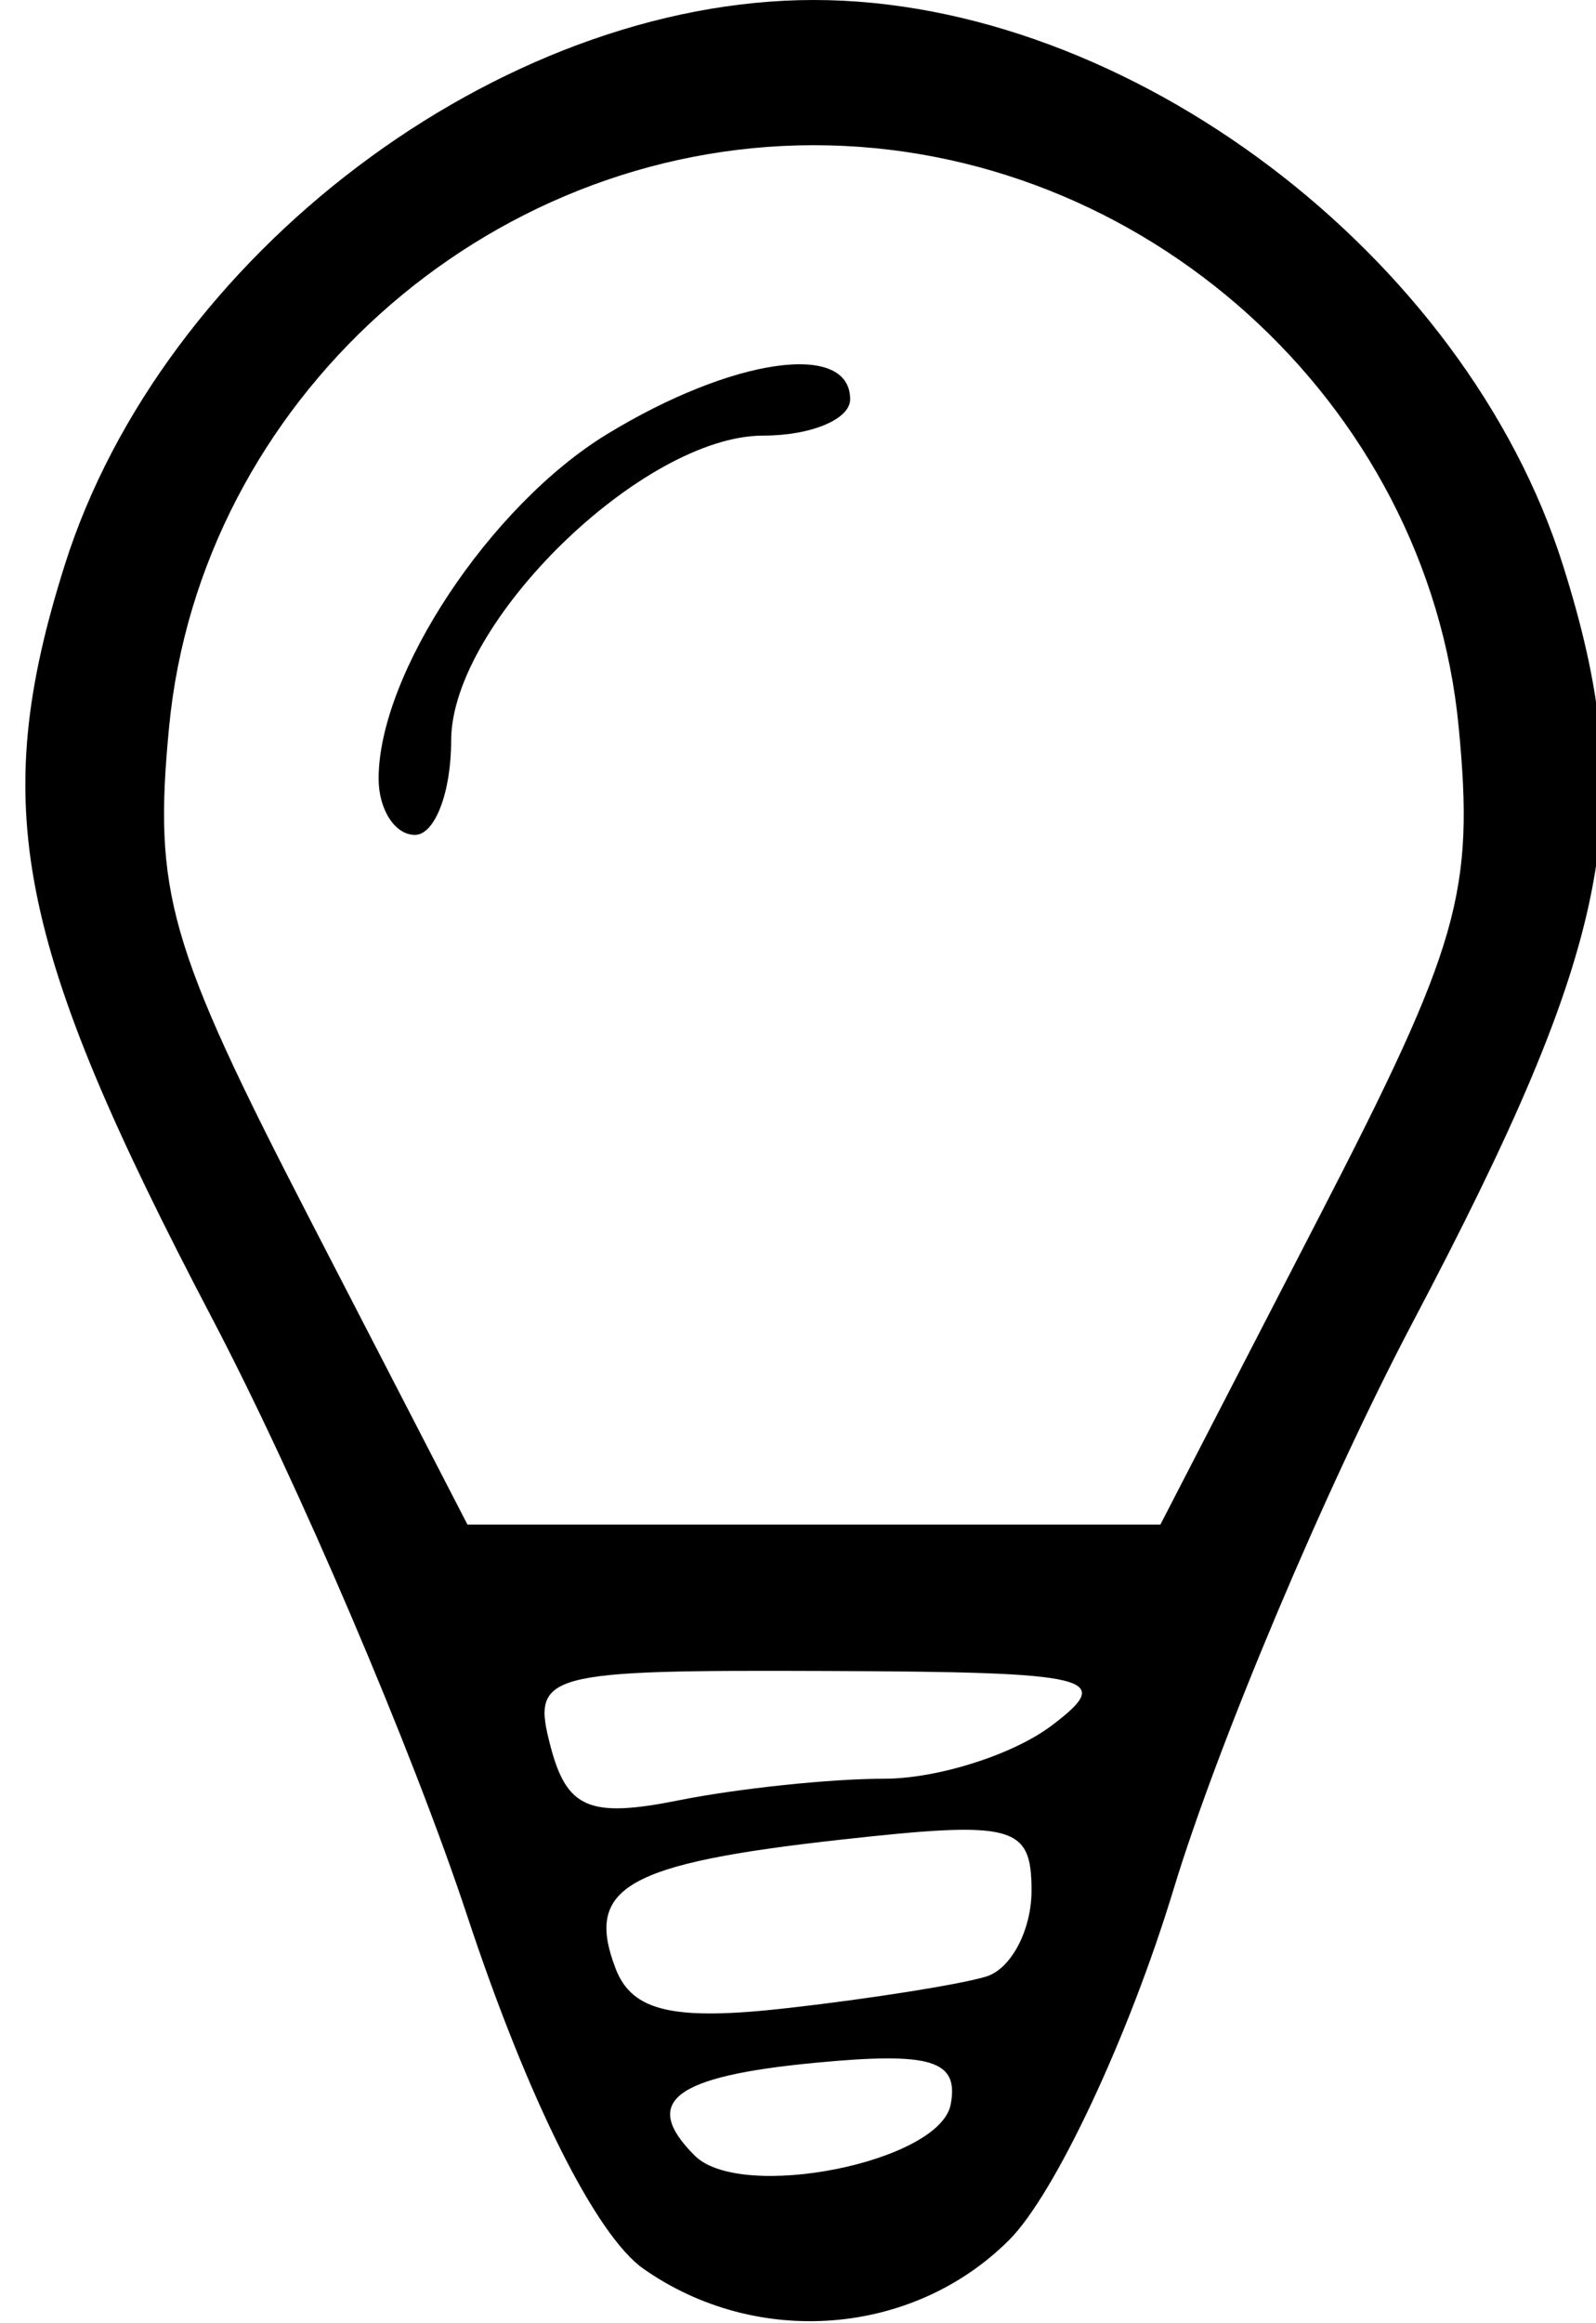 <!-- Generated by IcoMoon.io -->
<svg version="1.1" xmlns="http://www.w3.org/2000/svg" width="22" height="32" viewBox="0 0 22 32">
<title>bulb</title>
<path d="M8.871 31.251c-0.658-0.461-1.596-2.338-2.435-4.875-0.751-2.269-2.331-5.967-3.512-8.217-2.712-5.168-3.081-7.047-2.034-10.369 1.349-4.281 6.001-7.79 10.328-7.79s8.979 3.509 10.328 7.79c1.051 3.333 0.678 5.208-2.069 10.417-1.201 2.277-2.686 5.795-3.301 7.819s-1.634 4.196-2.265 4.827c-1.324 1.324-3.476 1.494-5.040 0.398zM13.105 28.985c0.115-0.608-0.268-0.725-1.871-0.572-1.951 0.186-2.402 0.534-1.658 1.278 0.639 0.639 3.379 0.092 3.529-0.705zM13.594 27.225c0.344-0.106 0.625-0.64 0.625-1.185 0-0.9-0.243-0.965-2.625-0.701-2.965 0.329-3.538 0.656-3.108 1.776 0.228 0.594 0.801 0.724 2.391 0.542 1.15-0.131 2.373-0.326 2.716-0.432zM12.186 24.5c0.738 0 1.779-0.33 2.313-0.734 0.879-0.665 0.587-0.736-3.108-0.75-3.898-0.015-4.066 0.030-3.804 1.032 0.226 0.863 0.537 0.996 1.766 0.75 0.82-0.164 2.095-0.298 2.833-0.298zM18.173 16.782c1.946-3.768 2.153-4.49 1.934-6.77-0.43-4.477-4.352-8.012-8.888-8.012s-8.458 3.535-8.888 8.012c-0.219 2.279-0.013 3.001 1.934 6.77l2.179 4.218h9.551zM5.219 10.725c0-1.443 1.541-3.765 3.149-4.745 1.727-1.053 3.351-1.286 3.351-0.48 0 0.275-0.539 0.5-1.197 0.5-1.663 0-4.303 2.578-4.303 4.201 0 0.715-0.225 1.299-0.5 1.299s-0.5-0.349-0.5-0.775z"></path>
</svg>
